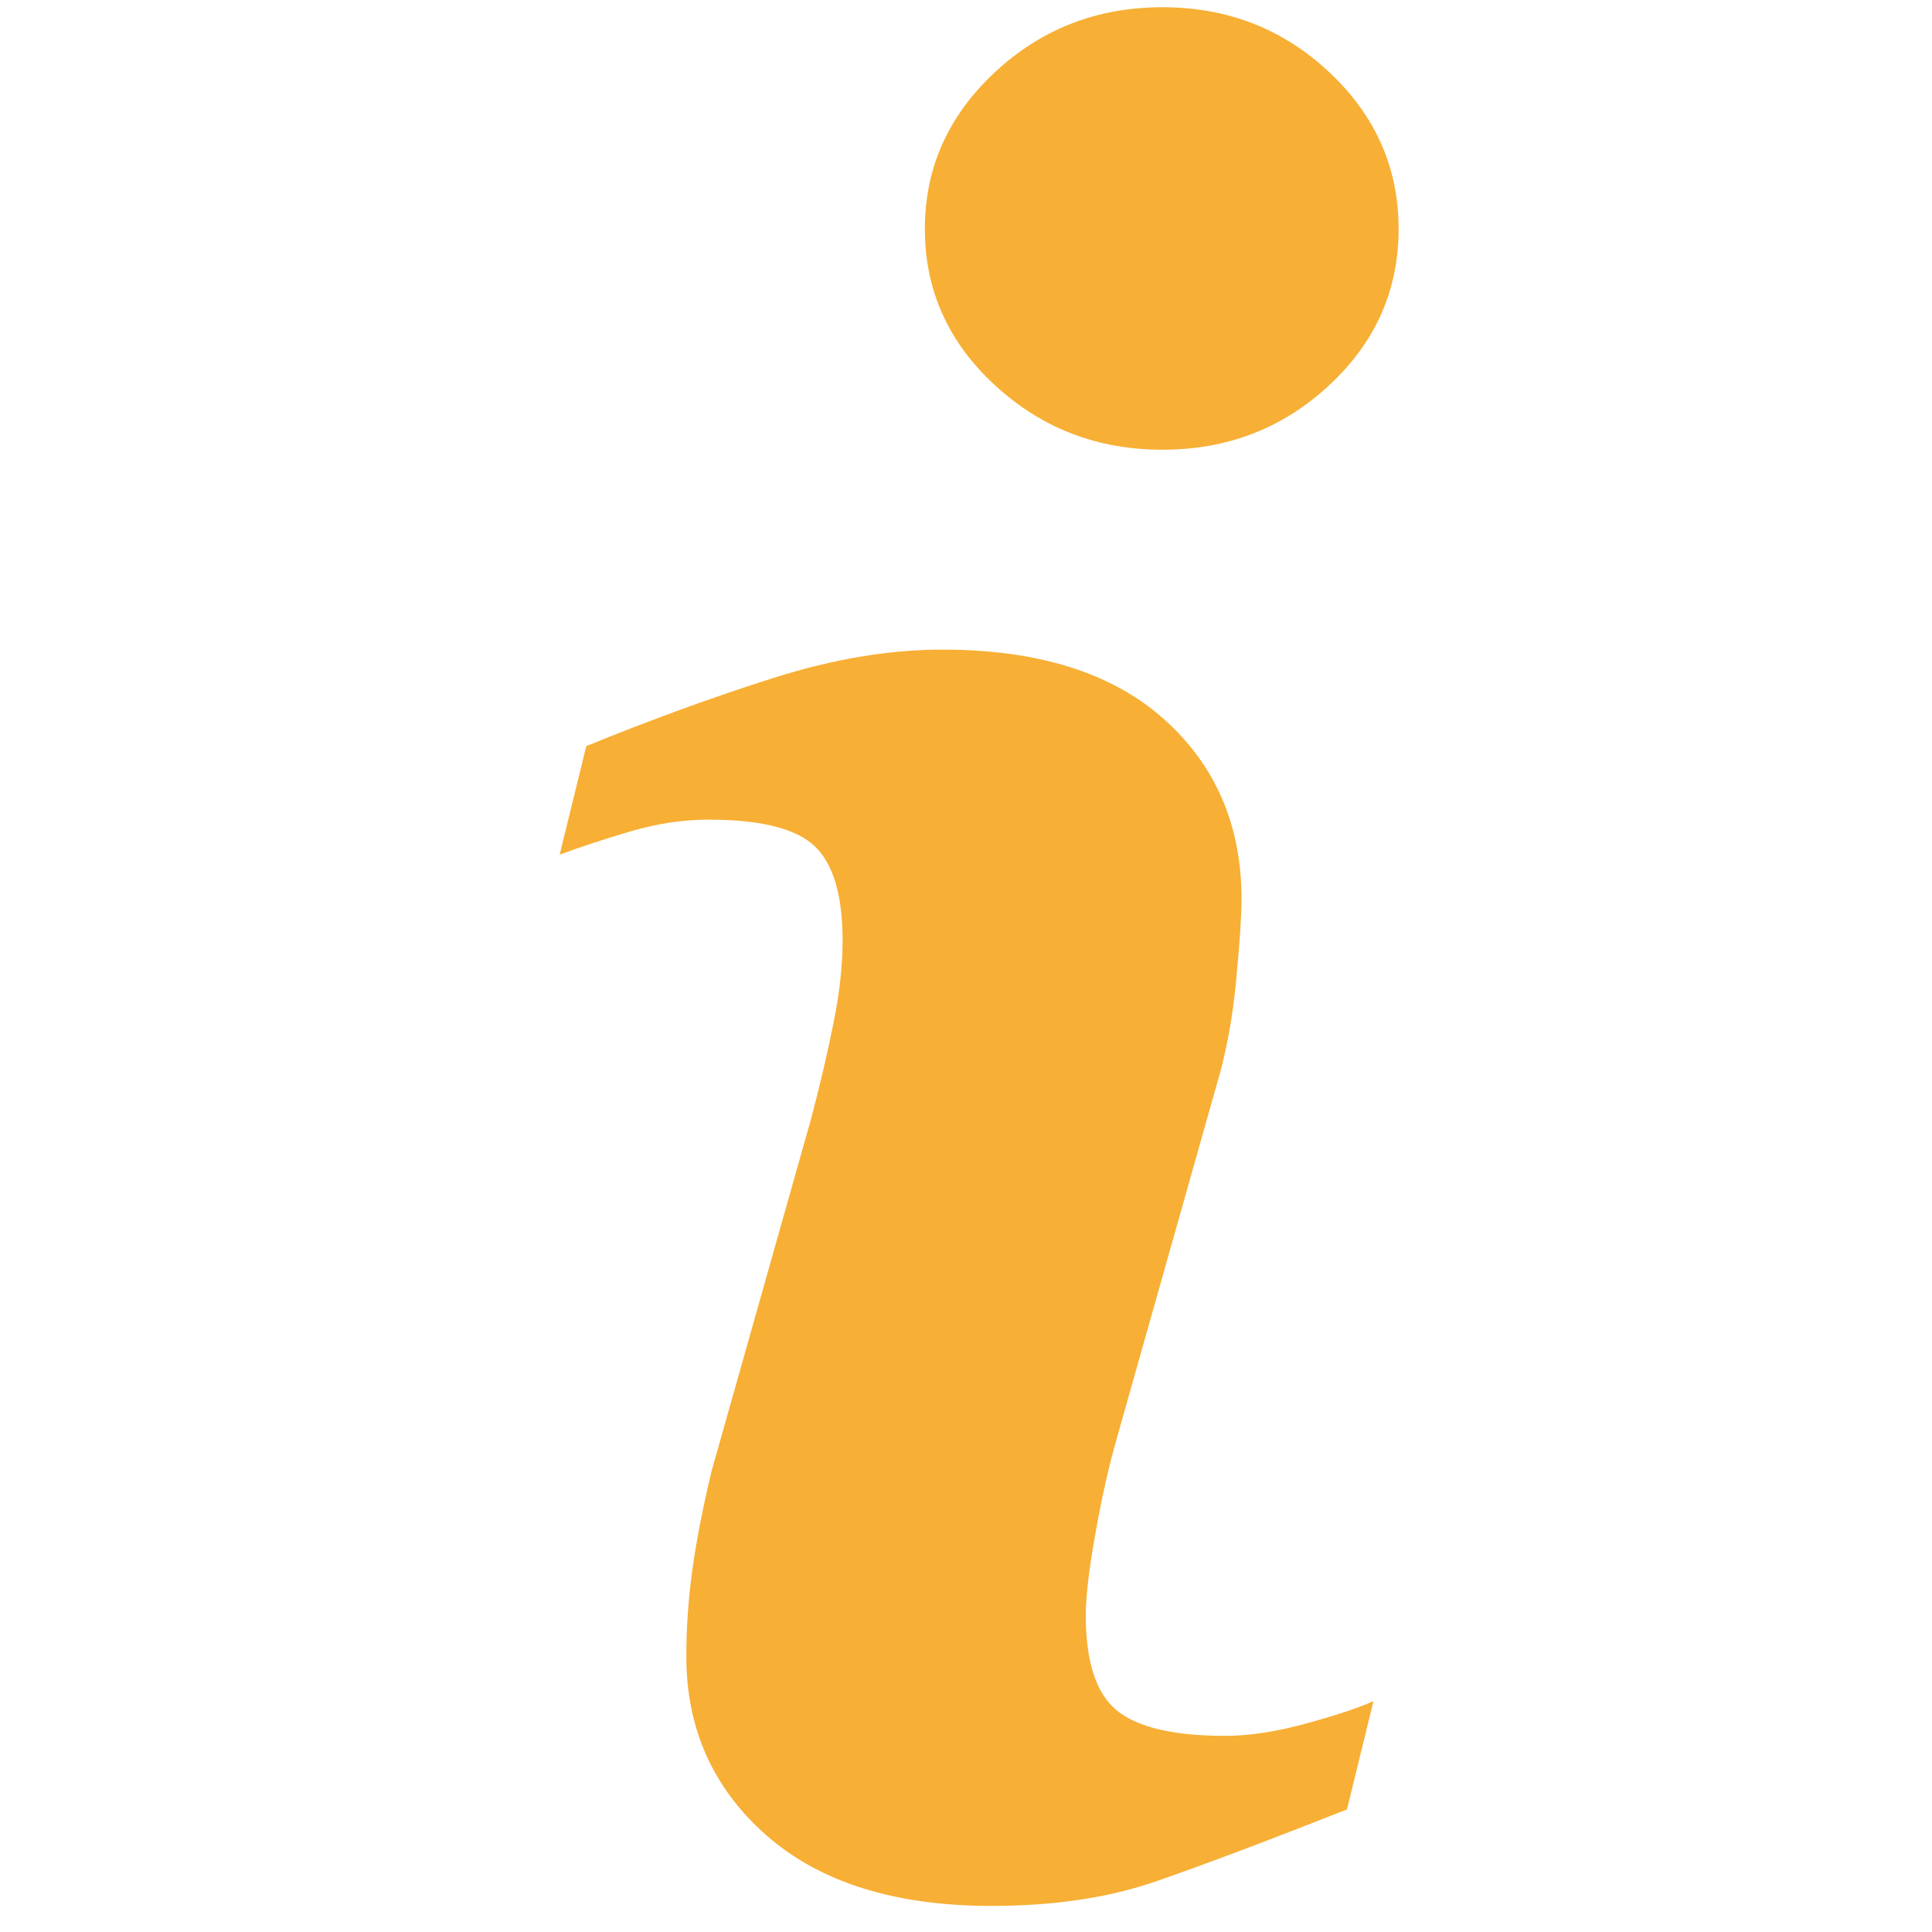 <svg width="58" height="58" viewBox="0 0 58 58" fill="none" xmlns="http://www.w3.org/2000/svg">
<g clip-path="url(#clip0)">
<path d="M41.233 51.066L40.437 54.321C38.047 55.264 36.139 55.982 34.717 56.475C33.295 56.971 31.642 57.217 29.758 57.217C26.866 57.217 24.616 56.508 23.011 55.101C21.407 53.688 20.604 51.897 20.604 49.725C20.604 48.884 20.662 48.019 20.783 47.138C20.905 46.256 21.099 45.262 21.365 44.152L24.351 33.583C24.617 32.571 24.843 31.612 25.023 30.705C25.207 29.804 25.295 28.975 25.295 28.229C25.295 26.879 25.016 25.935 24.459 25.404C23.903 24.875 22.841 24.606 21.265 24.606C20.494 24.606 19.7 24.73 18.892 24.969C18.079 25.209 17.385 25.441 16.802 25.657L17.601 22.398C19.557 21.602 21.426 20.92 23.215 20.354C25.003 19.786 26.693 19.502 28.292 19.502C31.164 19.502 33.381 20.197 34.938 21.585C36.494 22.974 37.272 24.776 37.272 26.995C37.272 27.455 37.221 28.264 37.111 29.421C37.004 30.58 36.804 31.642 36.513 32.608L33.54 43.134C33.296 43.979 33.077 44.946 32.886 46.034C32.69 47.114 32.596 47.94 32.596 48.493C32.596 49.891 32.907 50.845 33.532 51.353C34.162 51.86 35.246 52.112 36.785 52.112C37.508 52.112 38.331 51.984 39.245 51.732C40.156 51.48 40.821 51.259 41.233 51.066ZM41.987 6.873C41.987 8.707 41.296 10.274 39.907 11.561C38.521 12.854 36.852 13.501 34.899 13.501C32.94 13.501 31.266 12.854 29.865 11.561C28.466 10.273 27.765 8.707 27.765 6.873C27.765 5.043 28.466 3.474 29.865 2.17C31.264 0.868 32.94 0.217 34.899 0.217C36.851 0.217 38.521 0.869 39.907 2.17C41.297 3.474 41.987 5.043 41.987 6.873Z" fill="#F7AF35"/>
</g>
<defs>
<clipPath id="clip0">
<rect width="57" height="57" fill="white" transform="translate(0.894 0.217)"/>
</clipPath>
</defs>
</svg>

